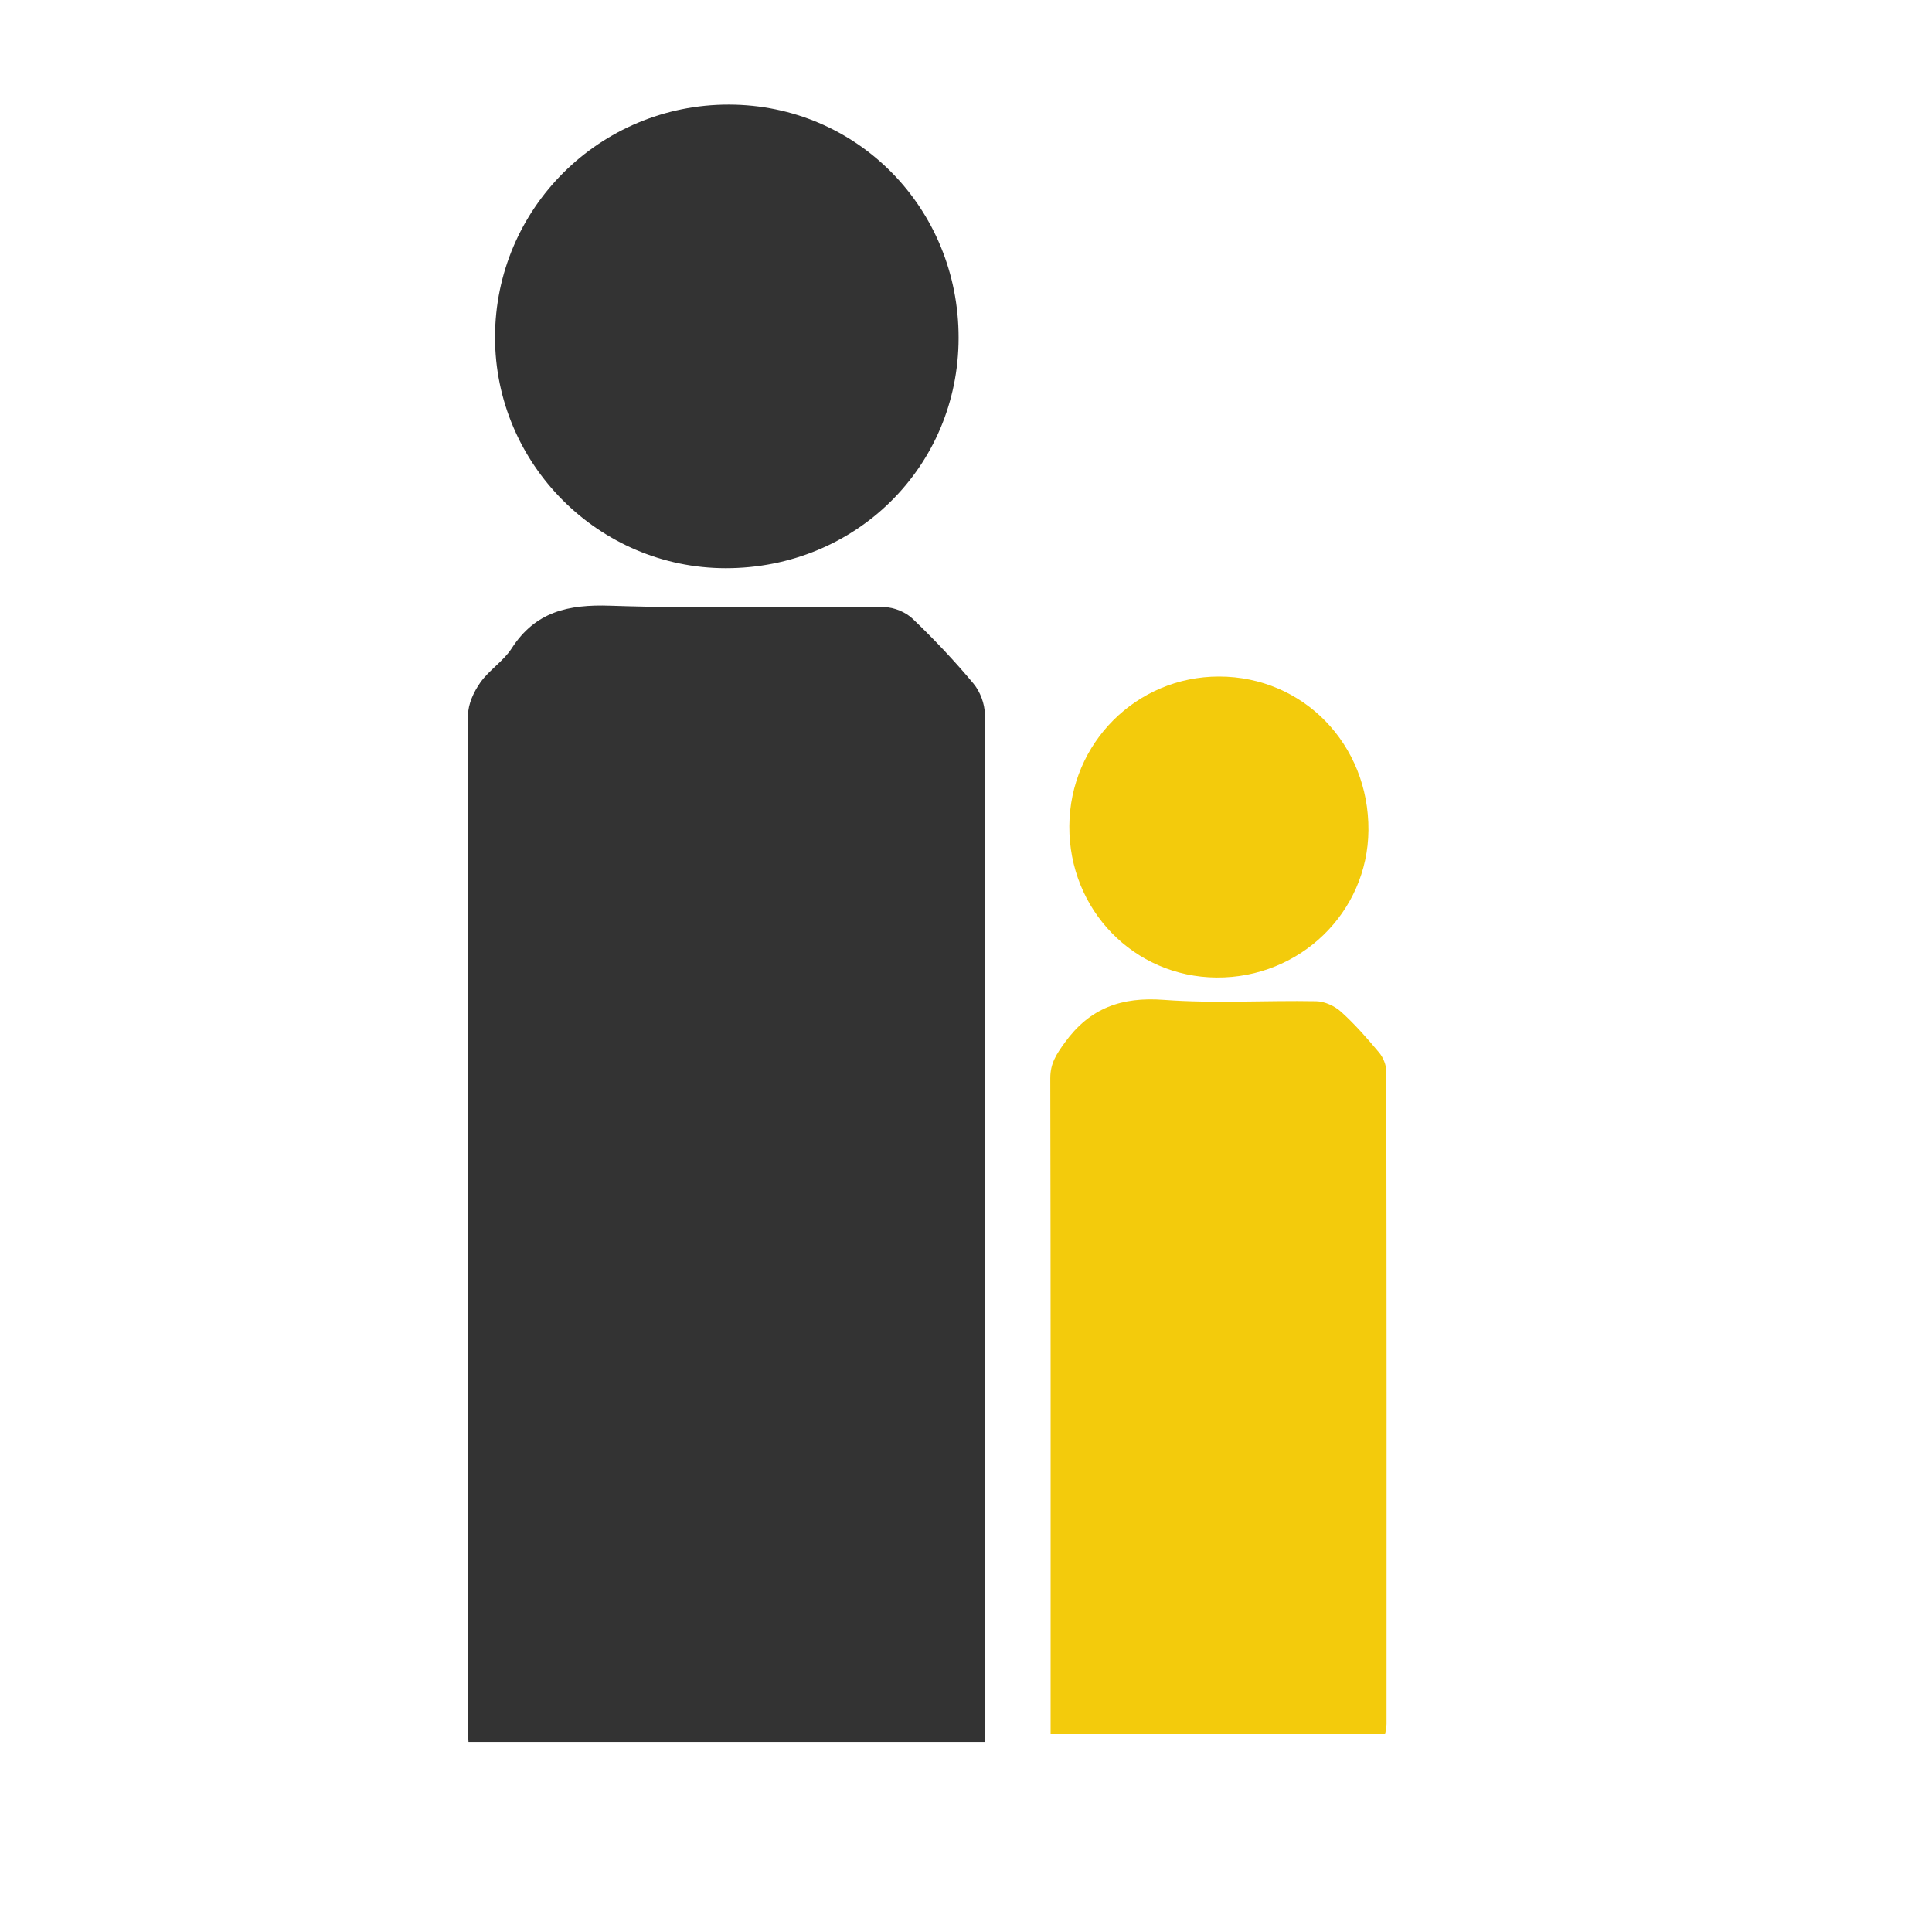 <?xml version="1.0" encoding="utf-8"?>
<!-- Generator: Adobe Illustrator 16.0.3, SVG Export Plug-In . SVG Version: 6.00 Build 0)  -->
<!DOCTYPE svg PUBLIC "-//W3C//DTD SVG 1.1//EN" "http://www.w3.org/Graphics/SVG/1.1/DTD/svg11.dtd">
<svg version="1.1" id="Layer_1" xmlns="http://www.w3.org/2000/svg" xmlns:xlink="http://www.w3.org/1999/xlink" x="0px" y="0px"
	 width="200px" height="200px" viewBox="0 0 200 200" enable-background="new 0 0 200 200" xml:space="preserve">
<g>
	<path fill-rule="evenodd" clip-rule="evenodd" fill="none" d="M102,180.326c0-0.867,0-1.523,0-2.18
		c0-34.732,0.011-69.466-0.05-104.198c-0.002-1.076-0.486-2.359-1.177-3.186c-1.961-2.349-4.073-4.587-6.286-6.702
		c-0.717-0.686-1.925-1.198-2.915-1.208c-9.466-0.089-18.94,0.168-28.396-0.152c-4.342-0.147-7.754,0.604-10.214,4.425
		c-0.85,1.32-2.323,2.23-3.236,3.521c-0.674,0.954-1.271,2.223-1.273,3.352c-0.066,34.733-0.055,69.466-0.05,104.199
		c0,0.701,0.06,1.402,0.093,2.127C66.393,180.326,84.044,180.326,102,180.326z M143.389,179.521
		c0.061-0.423,0.146-0.741,0.146-1.059c0.007-22.517,0.013-45.032-0.024-67.548c-0.001-0.657-0.316-1.437-0.74-1.946
		c-1.233-1.481-2.518-2.942-3.944-4.231c-0.659-0.596-1.692-1.072-2.565-1.089c-5.261-0.1-10.547,0.251-15.78-0.142
		c-4.391-0.329-7.666,0.846-10.255,4.425c-0.851,1.175-1.505,2.146-1.501,3.685c0.051,21.916,0.034,43.833,0.034,65.749
		c0,0.706,0,1.412,0,2.156C120.456,179.521,131.879,179.521,143.389,179.521z M99.234,34.993
		c0.02-13.444-10.516-24.148-23.784-24.165c-13.364-0.017-24.195,10.754-24.206,24.07C51.234,48.036,61.993,58.813,75.128,58.82
		C88.579,58.827,99.215,48.314,99.234,34.993z M110.697,85.511c-0.054,8.679,6.689,15.62,15.236,15.683
		c8.636,0.064,15.659-6.741,15.727-15.237c0.07-8.895-6.746-15.915-15.46-15.922C117.651,70.027,110.75,76.917,110.697,85.511z"/>
	<path fill-rule="evenodd" clip-rule="evenodd" fill="#333333" d="M102,180.326c-17.956,0-35.607,0-53.503,0
		c-0.033-0.725-0.093-1.426-0.093-2.127c-0.004-34.733-0.016-69.466,0.05-104.199c0.002-1.129,0.6-2.398,1.273-3.352
		c0.913-1.292,2.386-2.202,3.236-3.521c2.459-3.821,5.872-4.573,10.214-4.425c9.456,0.32,18.93,0.063,28.396,0.152
		c0.989,0.009,2.197,0.521,2.915,1.208c2.212,2.115,4.324,4.353,6.286,6.702c0.69,0.827,1.175,2.11,1.177,3.186
		c0.061,34.732,0.05,69.466,0.05,104.198C102,178.803,102,179.459,102,180.326z"/>
	<path fill-rule="evenodd" clip-rule="evenodd" fill="#F3CB0C" d="M143.389,179.521c-11.51,0-22.933,0-34.63,0
		c0-0.744,0-1.45,0-2.156c0-21.916,0.017-43.833-0.034-65.749c-0.004-1.538,0.65-2.51,1.501-3.685
		c2.589-3.579,5.864-4.754,10.255-4.425c5.233,0.393,10.52,0.042,15.78,0.142c0.873,0.017,1.906,0.493,2.565,1.089
		c1.427,1.289,2.711,2.75,3.944,4.231c0.424,0.51,0.739,1.289,0.74,1.946c0.037,22.516,0.031,45.031,0.024,67.548
		C143.535,178.779,143.449,179.098,143.389,179.521z"/>
	<path fill-rule="evenodd" clip-rule="evenodd" fill="#333333" d="M99.234,34.993C99.215,48.314,88.579,58.827,75.128,58.82
		c-13.135-0.007-23.894-10.784-23.883-23.922c0.01-13.316,10.842-24.087,24.206-24.07C88.718,10.844,99.254,21.548,99.234,34.993z"
		/>
	<path fill-rule="evenodd" clip-rule="evenodd" fill="#F3CB0C" d="M110.697,85.511c0.053-8.593,6.954-15.483,15.503-15.477
		c8.714,0.007,15.53,7.027,15.46,15.922c-0.067,8.496-7.091,15.302-15.727,15.237C117.387,101.131,110.644,94.19,110.697,85.511z"/>
</g>
</svg>

